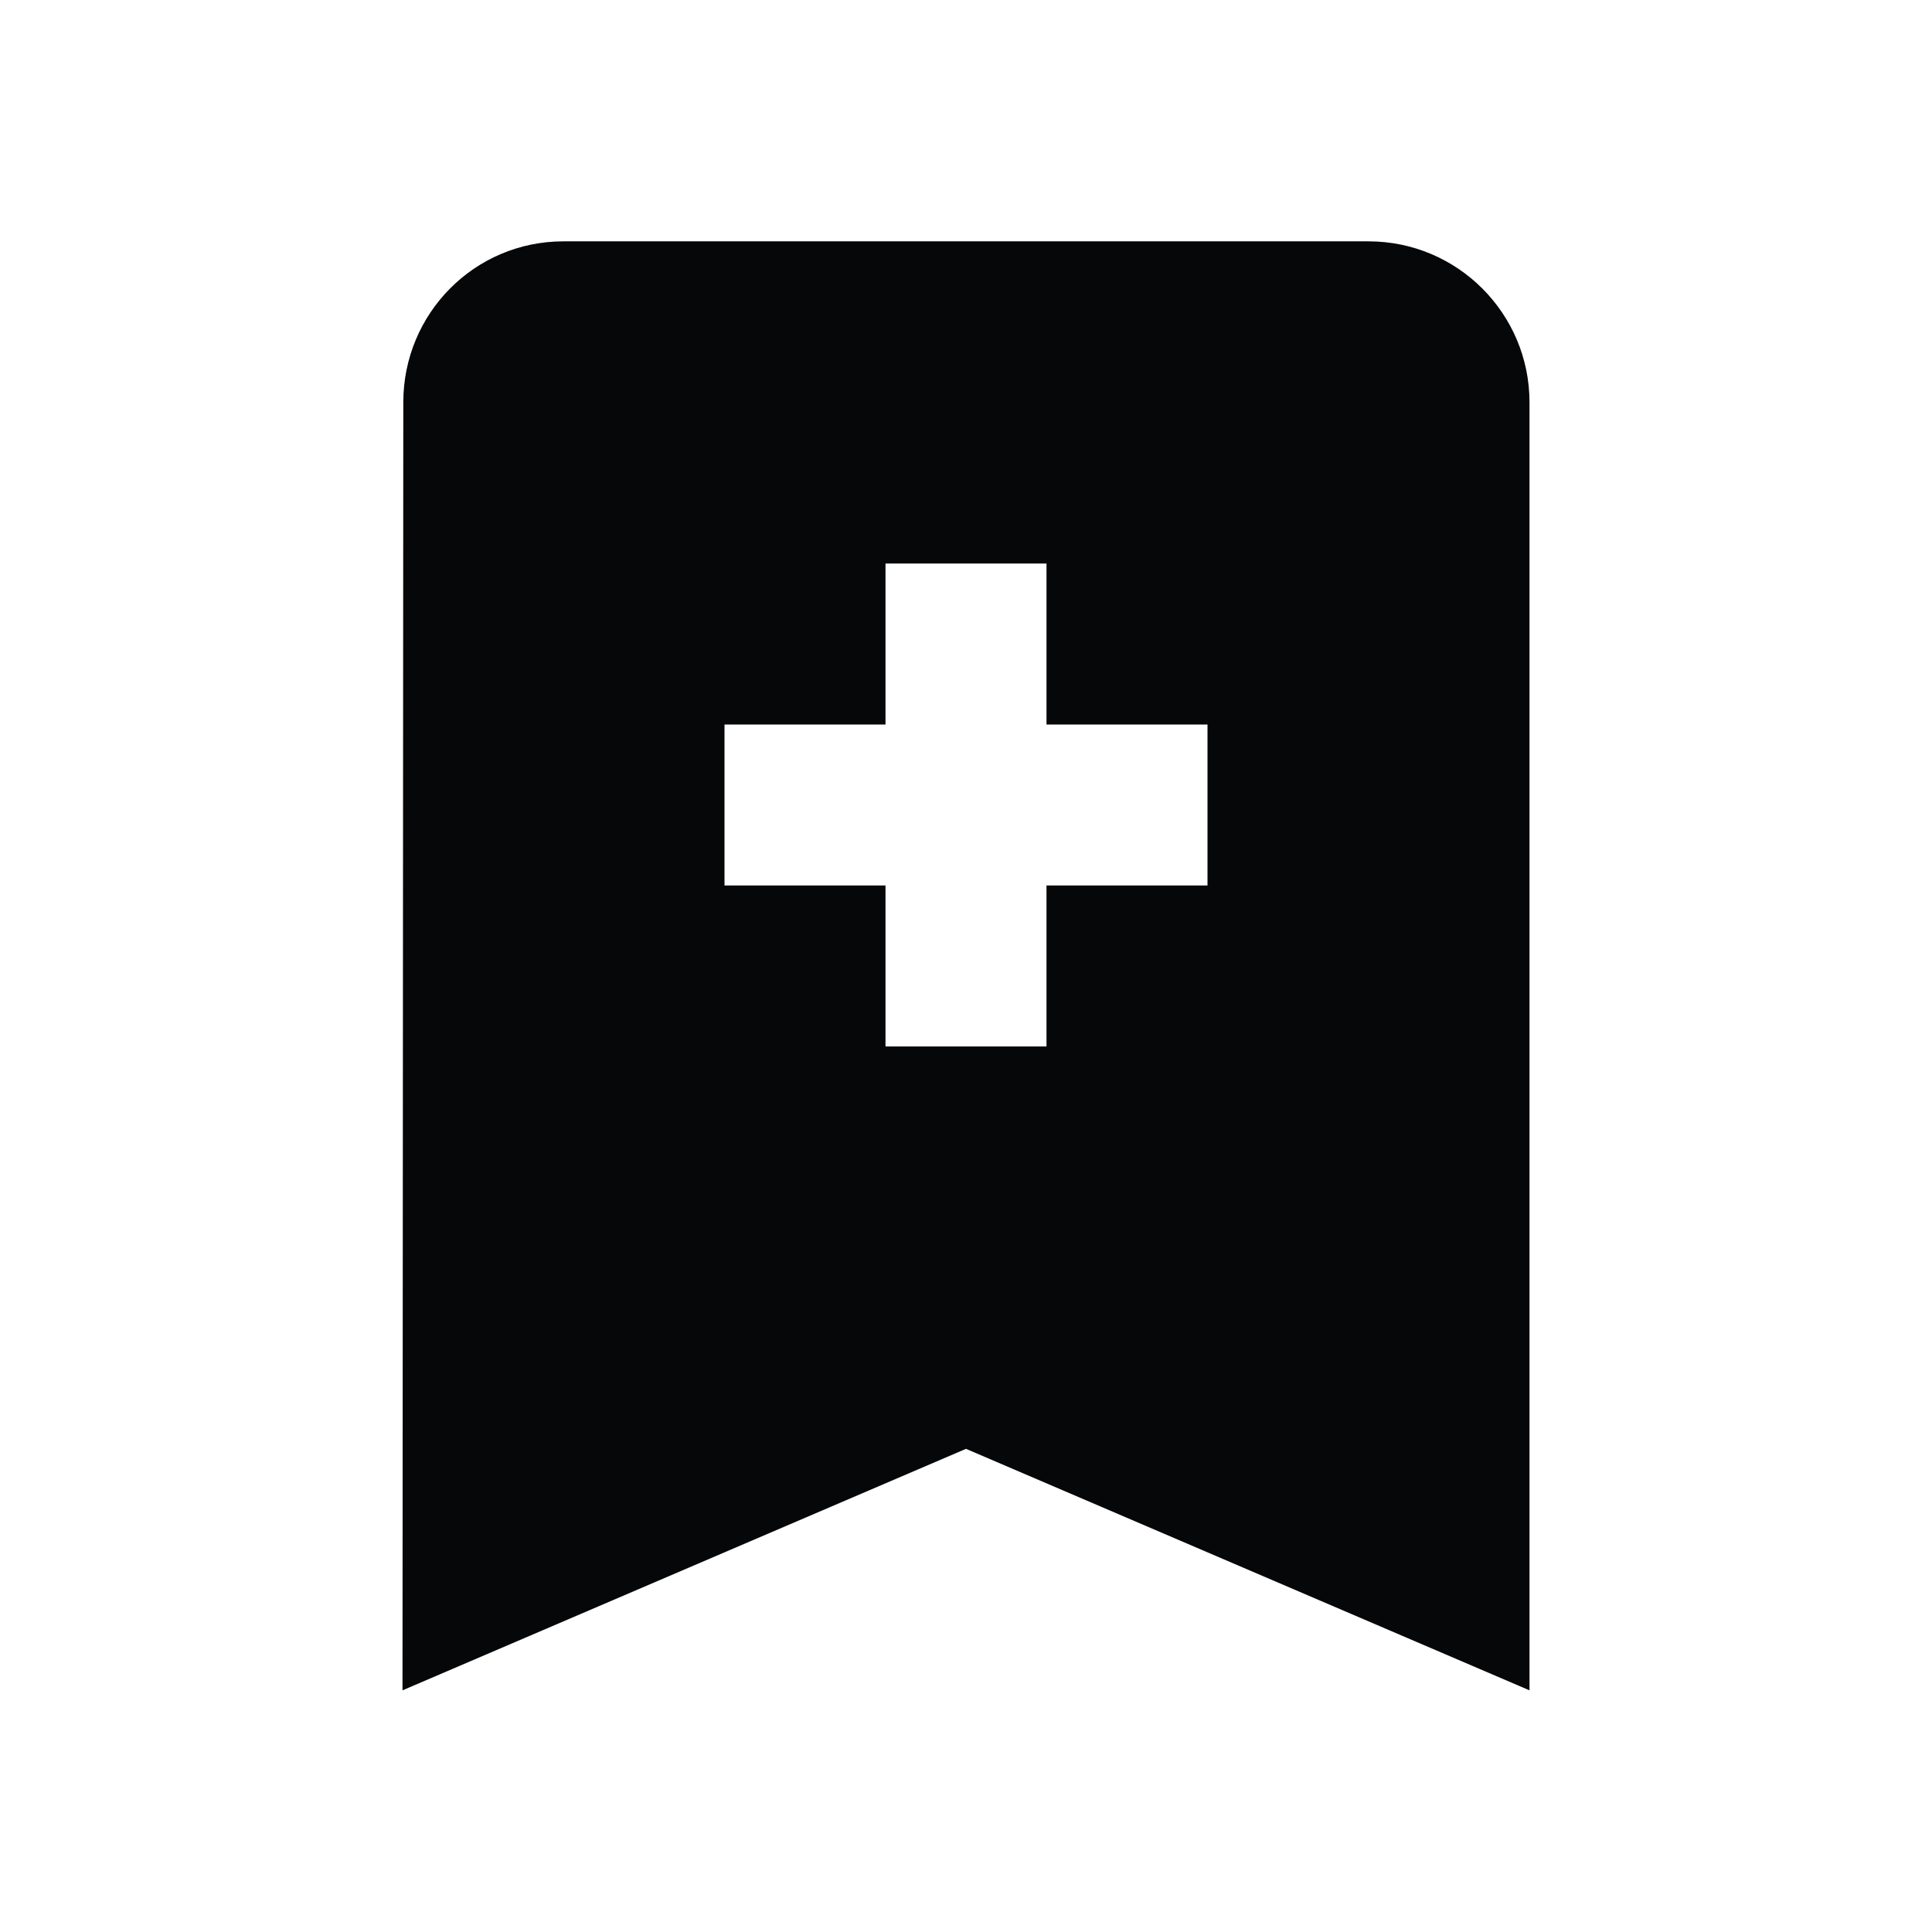 <svg xmlns="http://www.w3.org/2000/svg" version="1.1" baseProfile="full" width="24" height="24" viewBox="0 0 24.00 24.00" xml:space="preserve"><path fill="#050708" fill-opacity="1" stroke-width=".2" stroke-linejoin="round" d="M17 2.998c1.104 0 2 .896 2 2v16l-7-3-7 3 .01-16c0-1.104.885-2 1.99-2h10zM11 7v2H9v2h2v2h2v-2h2V9h-2V7h-2z"/></svg>